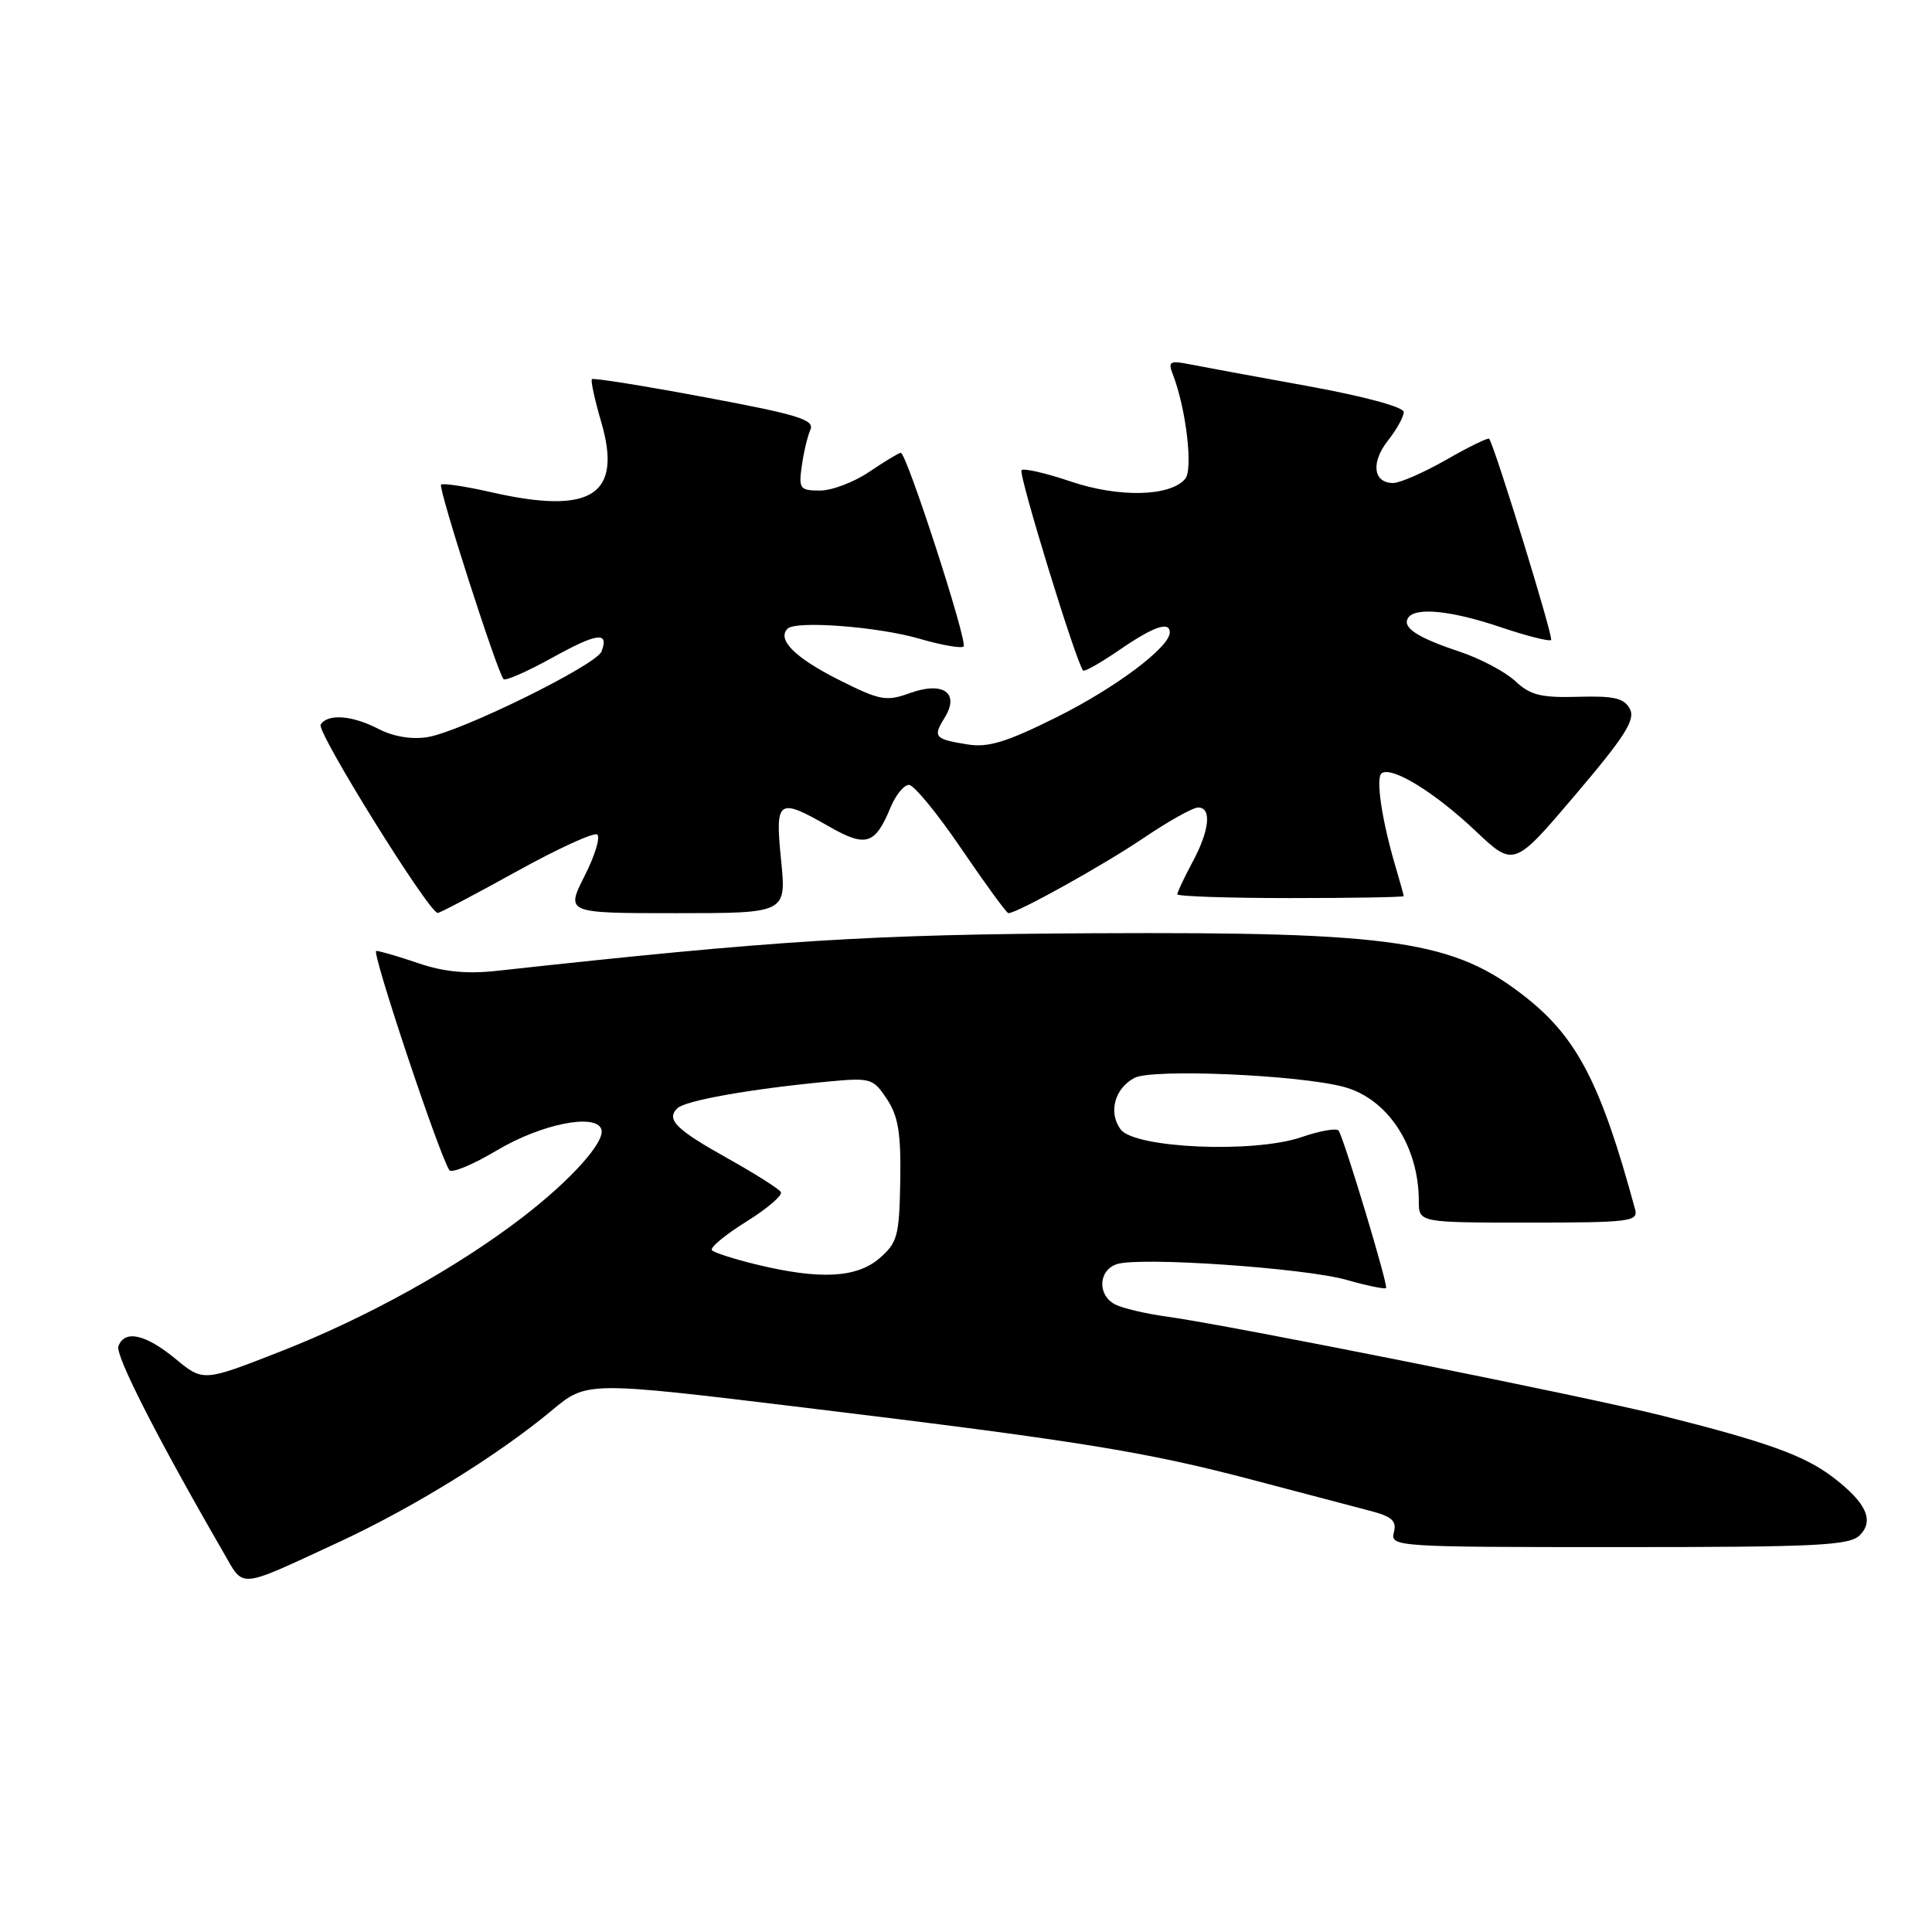 <?xml version="1.0" encoding="UTF-8" standalone="no"?>
<!DOCTYPE svg PUBLIC "-//W3C//DTD SVG 1.1//EN" "http://www.w3.org/Graphics/SVG/1.1/DTD/svg11.dtd" >
<svg xmlns="http://www.w3.org/2000/svg" xmlns:xlink="http://www.w3.org/1999/xlink" version="1.1" viewBox="0 0 256 256">
 <g >
 <path fill="currentColor"
d=" M 44.64 204.46 C 54.67 199.83 65.95 192.86 73.13 186.88 C 77.75 183.02 77.75 183.02 106.62 186.52 C 143.14 190.95 151.78 192.35 166.00 196.10 C 172.32 197.77 179.23 199.59 181.35 200.14 C 184.46 200.94 185.10 201.50 184.69 203.07 C 184.20 204.95 185.02 205.00 214.52 205.00 C 240.75 205.00 245.07 204.79 246.43 203.43 C 248.40 201.46 247.26 199.05 242.74 195.64 C 239.00 192.83 234.04 191.05 220.31 187.60 C 210.00 185.01 163.07 175.62 154.50 174.44 C 151.75 174.06 148.71 173.34 147.75 172.84 C 145.37 171.60 145.54 168.28 148.01 167.50 C 151.10 166.51 172.89 168.02 178.42 169.59 C 181.13 170.36 183.48 170.85 183.66 170.67 C 183.97 170.36 178.19 151.16 177.38 149.82 C 177.15 149.44 174.91 149.83 172.41 150.69 C 166.09 152.84 150.31 152.15 148.48 149.64 C 146.84 147.40 147.69 144.23 150.32 142.83 C 152.65 141.58 172.09 142.42 178.07 144.02 C 183.88 145.58 188.00 151.86 188.00 159.15 C 188.00 162.00 188.00 162.00 202.57 162.00 C 215.96 162.00 217.10 161.86 216.66 160.25 C 212.18 143.72 209.01 137.55 202.24 132.19 C 192.68 124.62 184.88 123.46 145.00 123.66 C 115.18 123.81 102.81 124.59 65.85 128.64 C 61.87 129.08 58.80 128.78 55.43 127.63 C 52.80 126.73 50.29 126.00 49.85 126.00 C 49.18 126.00 58.06 152.67 59.53 155.04 C 59.81 155.51 62.66 154.33 65.84 152.43 C 71.70 148.94 78.92 147.48 79.68 149.62 C 80.26 151.25 75.64 156.39 69.14 161.37 C 60.45 168.03 48.53 174.63 37.21 179.06 C 26.93 183.09 26.93 183.09 23.24 180.04 C 19.27 176.78 16.53 176.17 15.69 178.37 C 15.24 179.54 20.77 190.42 29.61 205.71 C 32.38 210.51 31.36 210.60 44.64 204.46 Z  M 68.38 115.51 C 73.81 112.50 78.64 110.28 79.12 110.57 C 79.59 110.87 78.85 113.33 77.47 116.05 C 74.97 121.00 74.97 121.00 89.58 121.00 C 104.20 121.00 104.20 121.00 103.50 114.00 C 102.69 105.89 103.06 105.63 109.88 109.53 C 114.75 112.31 115.96 111.94 118.01 106.97 C 118.69 105.34 119.78 104.00 120.44 104.00 C 121.10 104.00 124.24 107.83 127.41 112.50 C 130.59 117.17 133.38 121.00 133.62 121.00 C 134.77 121.00 146.16 114.67 151.50 111.06 C 154.80 108.83 158.06 107.00 158.75 107.00 C 160.59 107.00 160.28 110.02 158.00 114.26 C 156.90 116.31 156.00 118.22 156.00 118.50 C 156.00 118.77 162.75 119.00 171.00 119.00 C 179.25 119.00 186.00 118.88 186.00 118.74 C 186.00 118.60 185.53 116.91 184.96 114.99 C 183.09 108.70 182.24 102.97 183.10 102.44 C 184.53 101.56 190.13 105.01 195.49 110.08 C 200.60 114.91 200.60 114.91 208.75 105.31 C 215.34 97.55 216.73 95.36 215.96 93.92 C 215.20 92.50 213.85 92.19 209.09 92.33 C 204.19 92.47 202.76 92.11 200.78 90.25 C 199.46 89.02 196.16 87.27 193.44 86.36 C 187.81 84.49 185.78 83.16 186.57 81.89 C 187.48 80.41 192.27 80.88 198.86 83.11 C 202.30 84.27 205.30 85.03 205.53 84.80 C 205.86 84.47 198.22 59.63 197.33 58.14 C 197.21 57.95 194.67 59.18 191.69 60.89 C 188.70 62.60 185.51 64.00 184.60 64.00 C 181.96 64.00 181.62 61.29 183.90 58.39 C 185.06 56.93 186.00 55.22 186.00 54.60 C 186.00 53.93 180.72 52.51 173.25 51.15 C 166.24 49.88 159.19 48.58 157.58 48.26 C 155.02 47.75 154.75 47.91 155.40 49.59 C 157.16 54.11 158.11 62.16 157.05 63.44 C 155.09 65.80 148.29 65.97 141.88 63.80 C 138.59 62.69 135.65 62.01 135.36 62.30 C 134.90 62.76 142.64 87.95 143.52 88.85 C 143.71 89.04 145.88 87.80 148.36 86.10 C 152.84 83.02 155.00 82.27 155.00 83.80 C 155.00 85.75 147.82 91.14 140.07 95.00 C 133.38 98.34 130.93 99.09 128.20 98.64 C 123.83 97.94 123.58 97.65 125.16 95.12 C 127.21 91.83 124.99 90.24 120.56 91.84 C 117.40 92.98 116.61 92.83 111.01 90.01 C 105.30 87.12 102.93 84.73 104.36 83.30 C 105.46 82.21 116.29 83.03 121.78 84.62 C 124.73 85.48 127.39 85.95 127.68 85.66 C 128.26 85.08 120.13 60.00 119.36 60.00 C 119.11 60.00 117.24 61.13 115.21 62.50 C 113.19 63.88 110.24 65.00 108.66 65.00 C 105.99 65.00 105.81 64.77 106.24 61.75 C 106.49 59.96 107.00 57.80 107.38 56.94 C 107.96 55.62 105.75 54.94 93.42 52.64 C 85.36 51.13 78.62 50.05 78.43 50.24 C 78.25 50.42 78.80 52.97 79.66 55.90 C 82.50 65.59 78.40 68.24 65.18 65.24 C 61.71 64.45 58.67 63.99 58.44 64.22 C 58.03 64.63 65.87 89.03 66.72 89.99 C 66.96 90.26 69.85 88.99 73.16 87.16 C 79.14 83.84 80.74 83.64 79.70 86.33 C 79.01 88.13 61.09 96.95 56.66 97.67 C 54.57 98.01 52.14 97.61 50.20 96.61 C 46.66 94.77 43.41 94.53 42.49 96.02 C 41.91 96.95 56.84 120.97 58.00 120.97 C 58.27 120.98 62.94 118.52 68.38 115.51 Z  M 100.22 167.55 C 97.32 166.85 94.67 166.00 94.34 165.67 C 94.01 165.35 96.04 163.65 98.85 161.90 C 101.65 160.16 103.73 158.38 103.47 157.95 C 103.20 157.52 100.08 155.54 96.54 153.56 C 89.56 149.66 88.24 148.36 89.74 146.86 C 90.77 145.83 99.46 144.29 109.56 143.33 C 115.39 142.78 115.68 142.86 117.52 145.63 C 119.03 147.91 119.39 150.14 119.29 156.49 C 119.16 163.79 118.92 164.67 116.52 166.74 C 113.49 169.34 108.62 169.59 100.22 167.55 Z "/>
</g>
</svg>